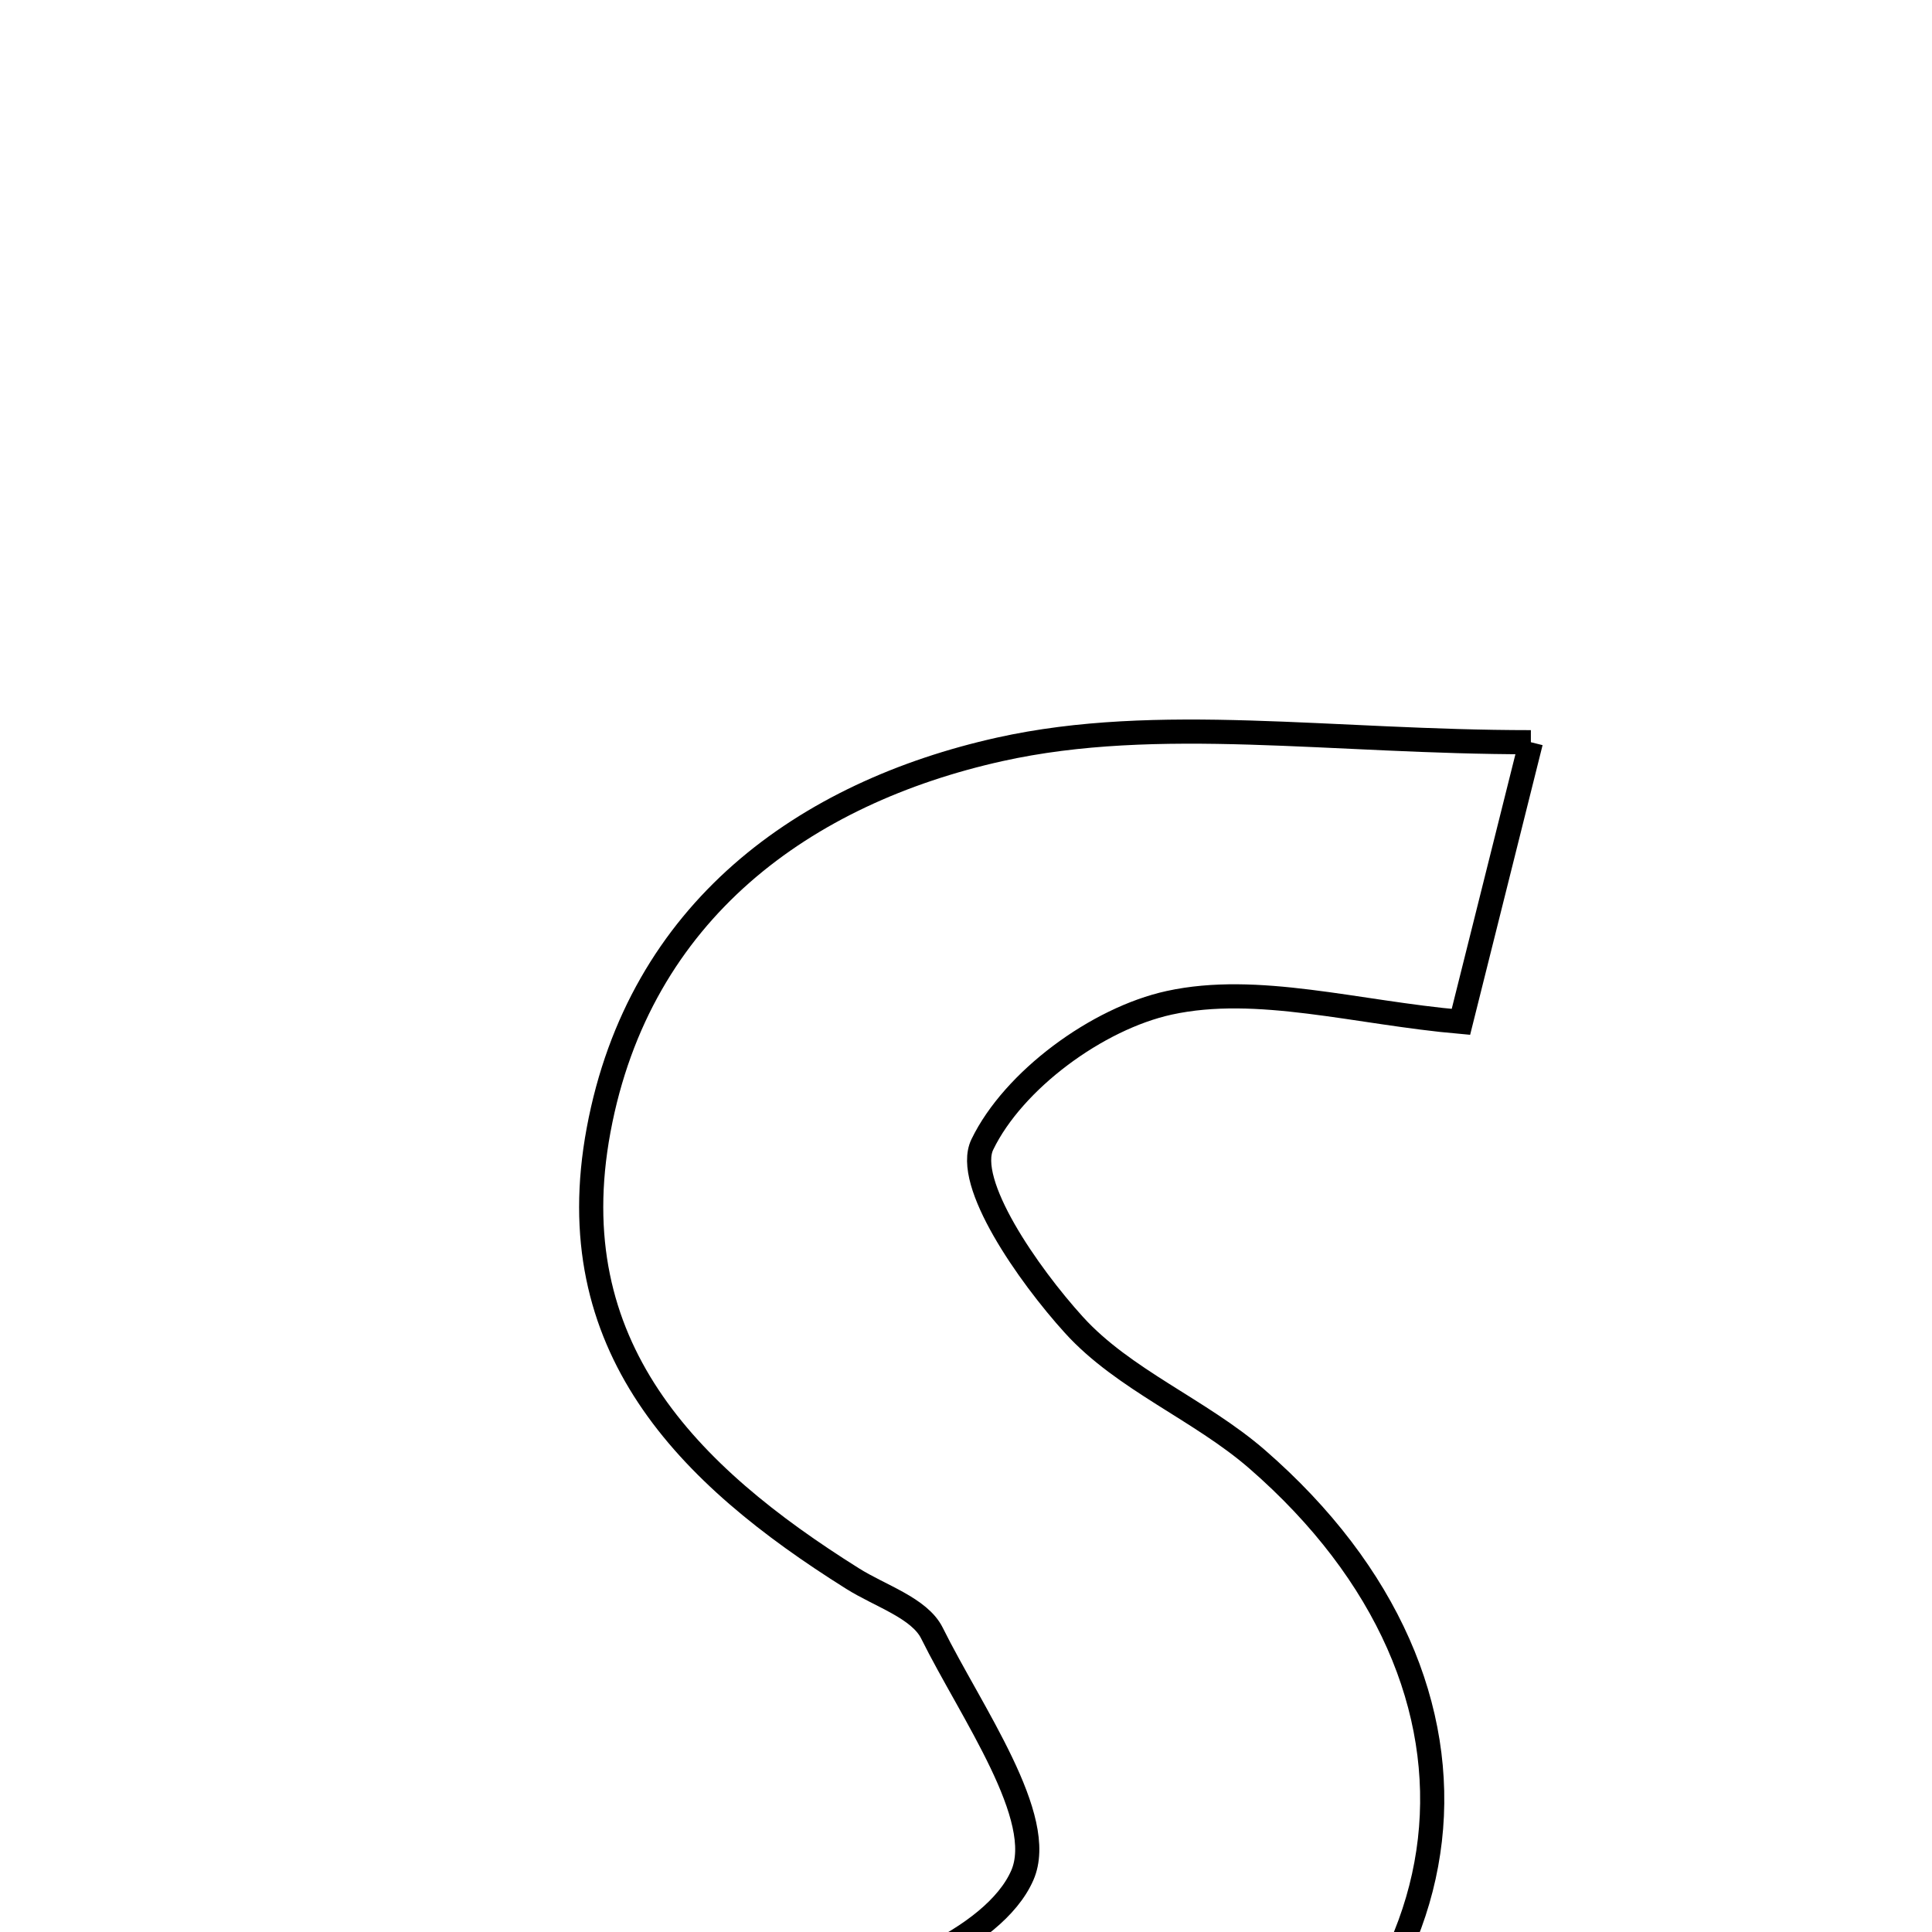 <svg xmlns="http://www.w3.org/2000/svg" viewBox="0.0 0.0 24.0 24.0" height="200px" width="200px"><path fill="none" stroke="black" stroke-width=".3" stroke-opacity="1.0"  filling="0" d="M19.017 9.22 C18.618 10.813 18.403 11.672 18.148 12.694 C16.848 12.58 15.621 12.218 14.525 12.457 C13.631 12.652 12.589 13.419 12.203 14.217 C11.975 14.687 12.771 15.831 13.341 16.459 C13.96 17.141 14.906 17.511 15.615 18.126 C18.88 20.963 18.416 24.923 14.598 27.08 C11.709 28.712 9.247 28.724 4.873 26.921 C5.322 25.898 5.679 25.083 6.07 24.193 C7.457 24.458 8.668 24.966 9.799 24.825 C10.86 24.694 12.346 24.102 12.699 23.297 C13.011 22.586 12.069 21.279 11.577 20.287 C11.422 19.975 10.932 19.825 10.59 19.609 C8.534 18.319 6.937 16.721 7.436 14.038 C7.943 11.31 10.003 9.847 12.418 9.309 C14.39 8.871 16.537 9.22 19.017 9.22"></path></svg>